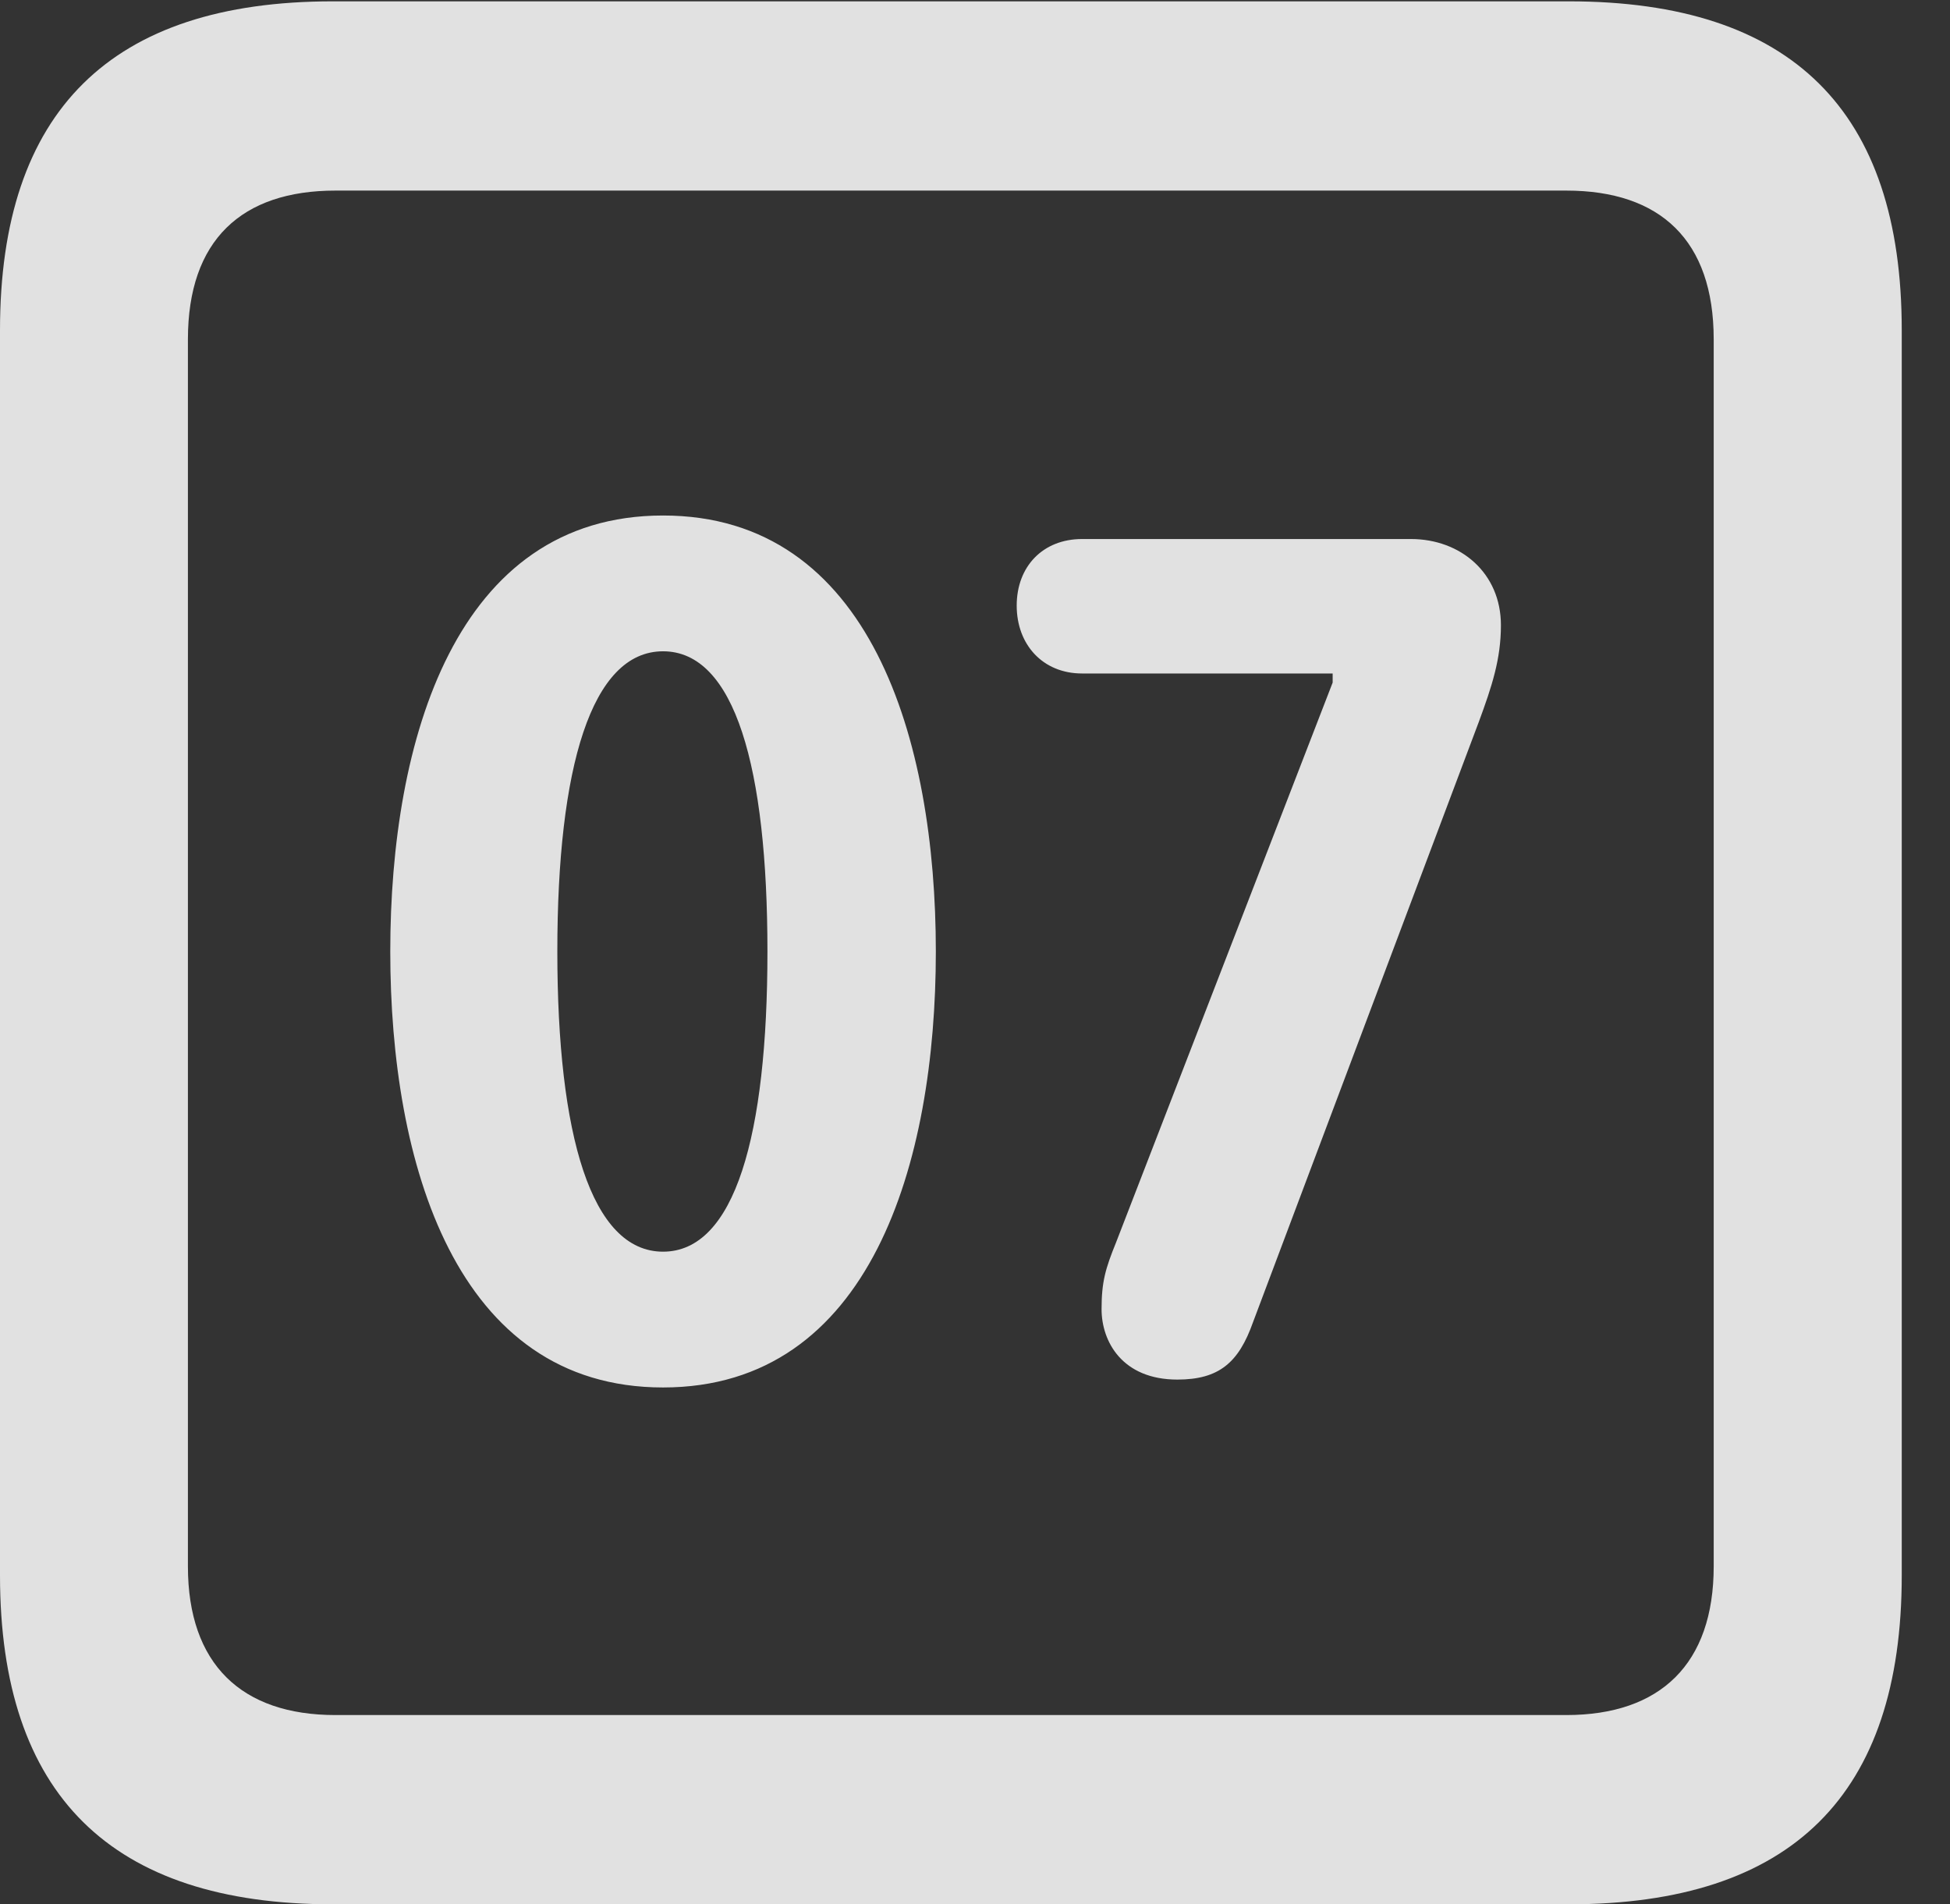 <?xml version="1.0" encoding="UTF-8"?>
<!--Generator: Apple Native CoreSVG 341-->
<!DOCTYPE svg
PUBLIC "-//W3C//DTD SVG 1.1//EN"
       "http://www.w3.org/Graphics/SVG/1.1/DTD/svg11.dtd">
<svg version="1.1" xmlns="http://www.w3.org/2000/svg" xmlns:xlink="http://www.w3.org/1999/xlink" viewBox="0 0 14.59 14.248">
 <rect x="0" y="0" width="14.59" height="14.248" fill="#333333" stroke="none"/>
 <g>
  <rect height="14.248" opacity="0" width="14.59" x="0" y="0"/>
  <path d="M2.49 14.248L11.738 14.248C13.408 14.248 14.229 13.428 14.229 11.787L14.229 2.471C14.229 0.83 13.408 0.01 11.738 0.01L2.49 0.01C0.83 0.01 0 0.83 0 2.471L0 11.787C0 13.428 0.83 14.248 2.49 14.248ZM2.51 12.832C1.807 12.832 1.406 12.451 1.406 11.719L1.406 2.539C1.406 1.797 1.807 1.426 2.51 1.426L11.719 1.426C12.422 1.426 12.822 1.797 12.822 2.539L12.822 11.719C12.822 12.451 12.422 12.832 11.719 12.832Z" fill="white" fill-opacity="0.85"/>
  <path d="M4.961 10.381C6.514 10.381 7.002 8.701 7.002 7.119C7.002 5.537 6.514 3.857 4.961 3.857C3.408 3.857 2.92 5.537 2.92 7.119C2.92 8.701 3.408 10.381 4.961 10.381ZM4.961 9.365C4.424 9.365 4.17 8.496 4.17 7.119C4.17 5.742 4.424 4.873 4.961 4.873C5.498 4.873 5.742 5.742 5.742 7.119C5.742 8.496 5.498 9.365 4.961 9.365ZM8.809 10.322C9.121 10.322 9.268 10.195 9.375 9.893L11.065 5.4C11.162 5.137 11.23 4.932 11.23 4.678C11.23 4.287 10.928 4.033 10.557 4.033L8.096 4.033C7.803 4.033 7.607 4.238 7.607 4.531C7.607 4.824 7.803 5.039 8.096 5.039L9.971 5.039L9.971 5.107L8.35 9.297C8.271 9.492 8.242 9.59 8.242 9.795C8.242 10.039 8.398 10.322 8.809 10.322Z" fill="white" fill-opacity="0.85"/>
 </g>
</svg>
